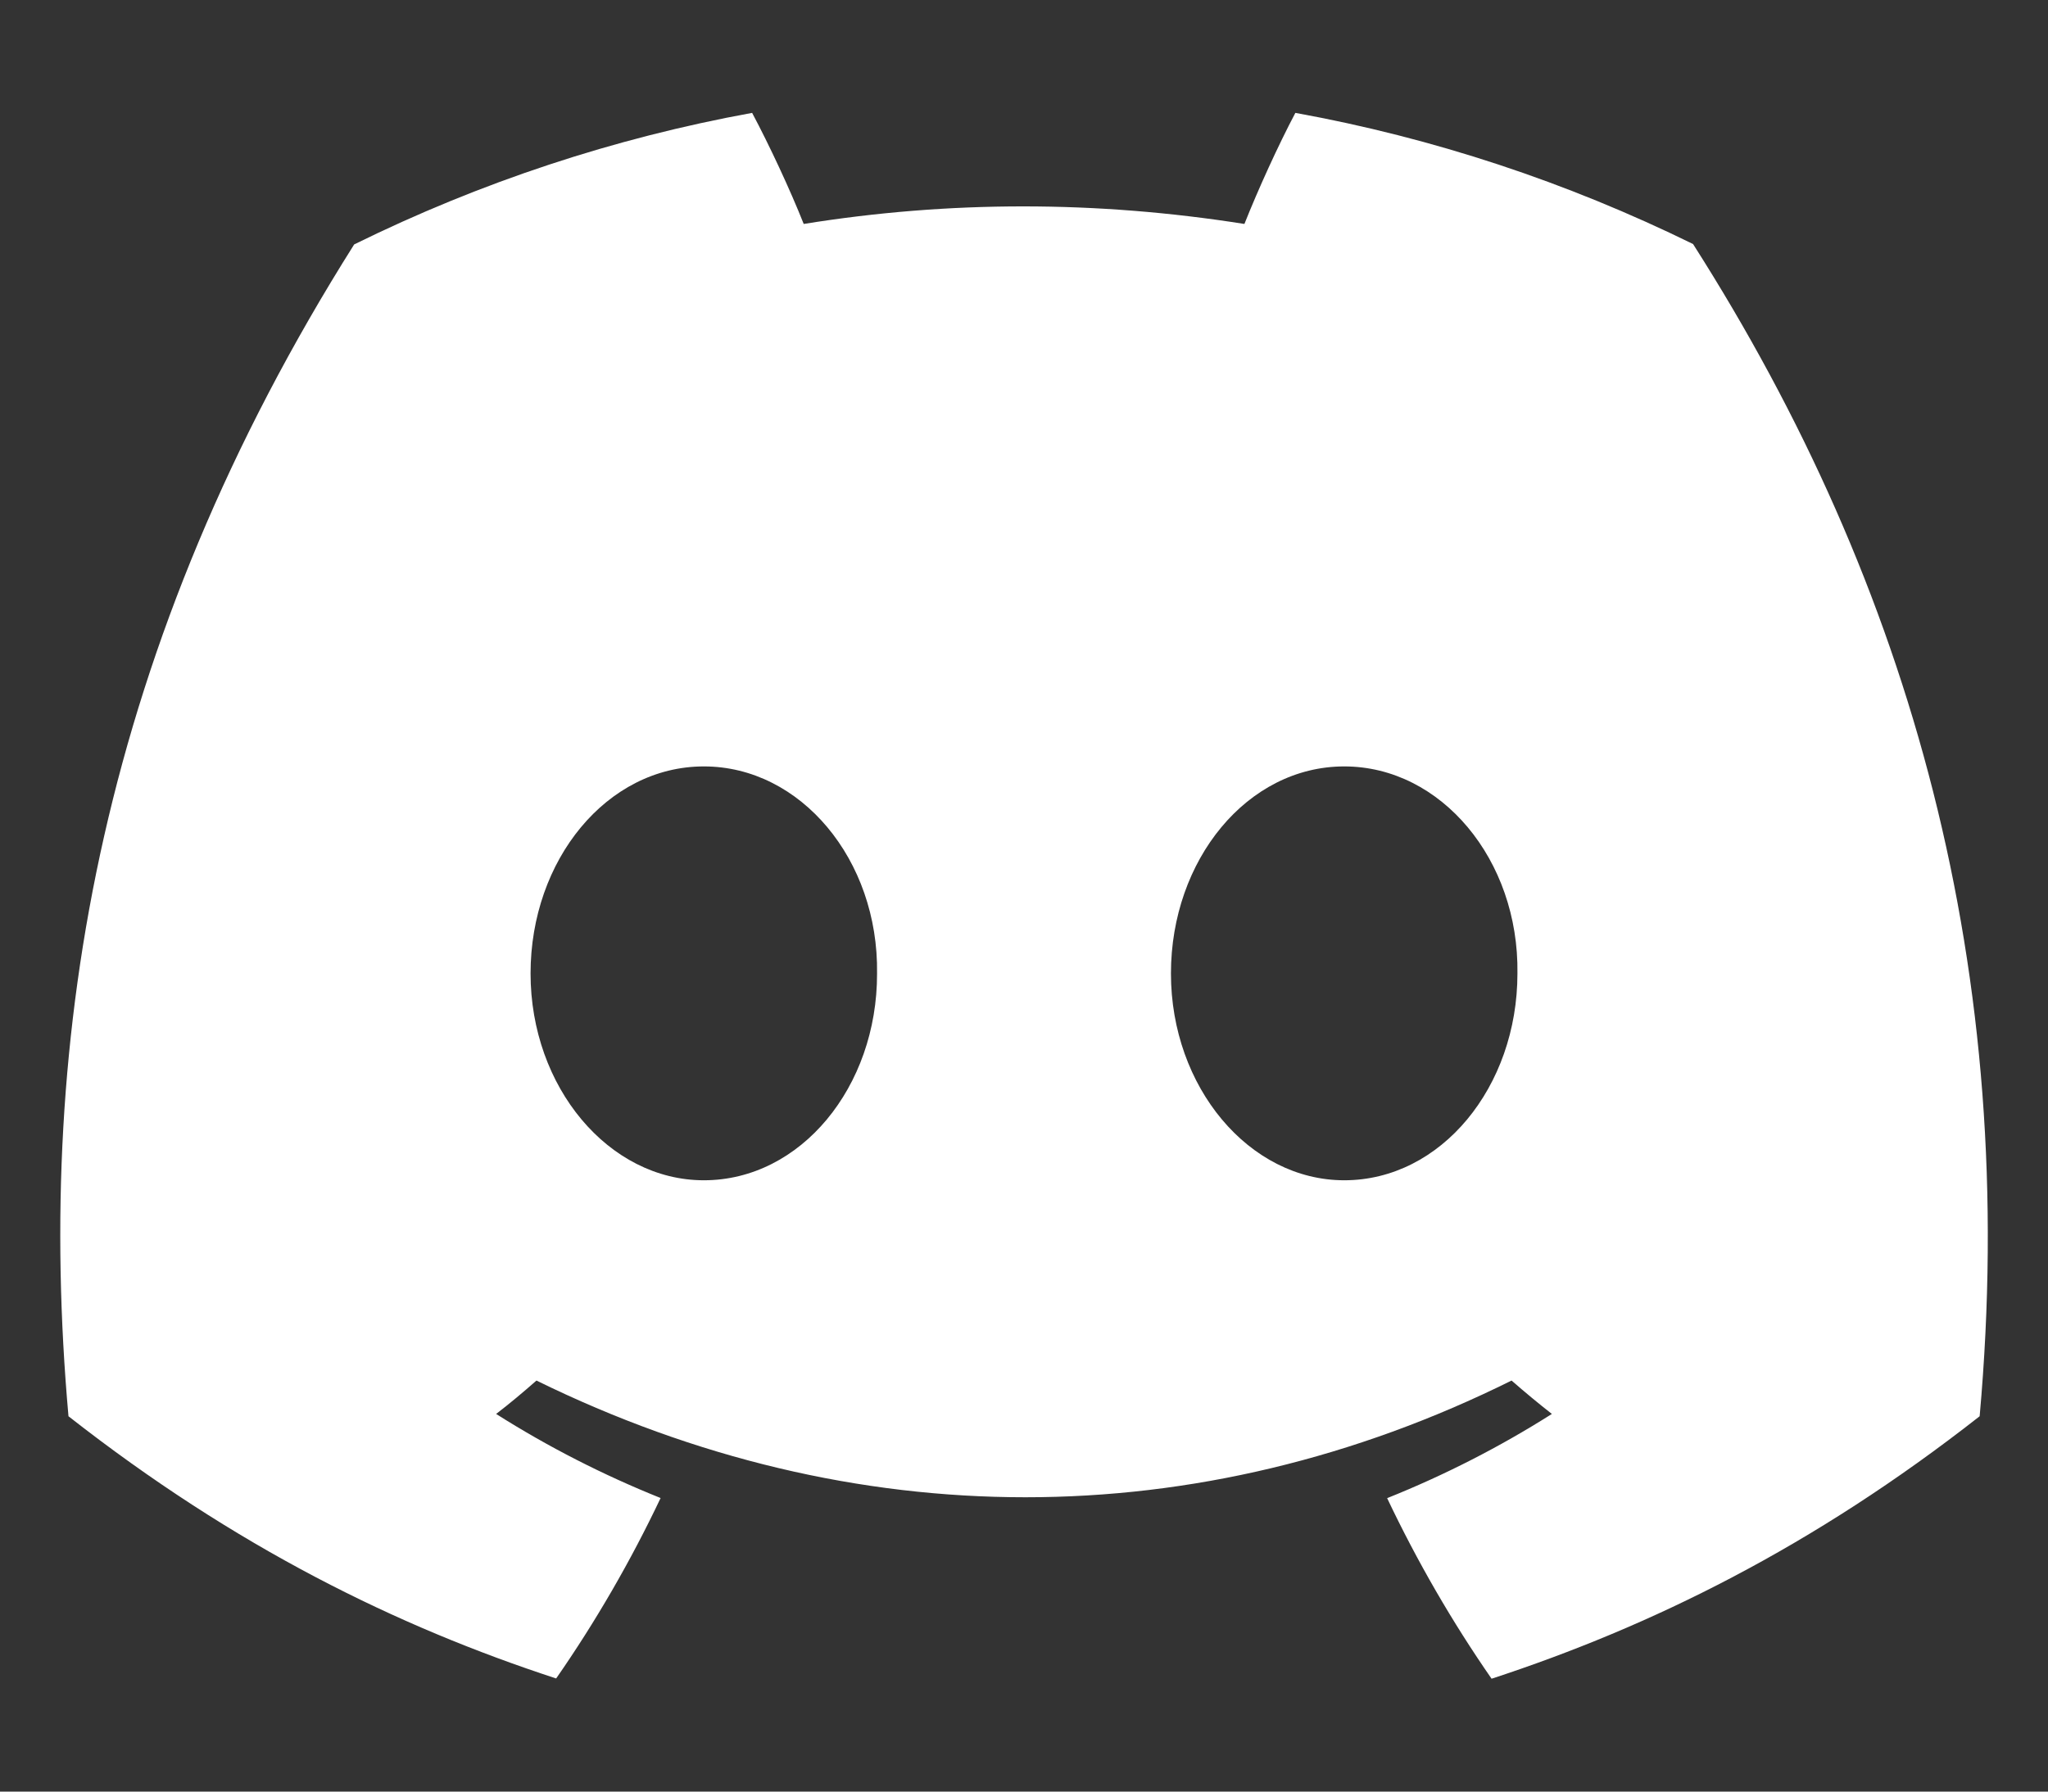<svg width="16" height="14" viewBox="0 0 16 14" fill="none" xmlns="http://www.w3.org/2000/svg">
<rect x="0" y="0" width="16" height="14" fill="#333333" stroke="none"/>
<path d="M13.227 1.907C12.239 1.422 11.195 1.077 10.12 0.882C9.986 1.136 9.83 1.478 9.722 1.75C8.564 1.567 7.416 1.567 6.279 1.75C6.171 1.478 6.011 1.136 5.876 0.882C4.801 1.078 3.755 1.423 2.767 1.91C0.801 5.028 0.268 8.069 0.535 11.067C1.839 12.089 3.102 12.71 4.345 13.116C4.654 12.671 4.927 12.199 5.161 11.706C4.715 11.527 4.285 11.308 3.876 11.049C3.984 10.966 4.089 10.878 4.191 10.788C6.669 12.004 9.361 12.004 11.809 10.788C11.912 10.878 12.017 10.965 12.124 11.049C11.715 11.308 11.284 11.528 10.837 11.707C11.072 12.202 11.345 12.674 11.653 13.118C12.896 12.711 14.162 12.09 15.466 11.067C15.778 7.592 14.931 4.579 13.227 1.907V1.907ZM5.499 9.223C4.755 9.223 4.145 8.494 4.145 7.607C4.145 6.719 4.742 5.989 5.499 5.989C6.255 5.989 6.865 6.718 6.852 7.607C6.854 8.494 6.255 9.223 5.499 9.223ZM10.502 9.223C9.758 9.223 9.148 8.494 9.148 7.607C9.148 6.719 9.745 5.989 10.502 5.989C11.258 5.989 11.868 6.718 11.855 7.607C11.855 8.494 11.258 9.223 10.502 9.223Z" fill="white"/>
</svg>
